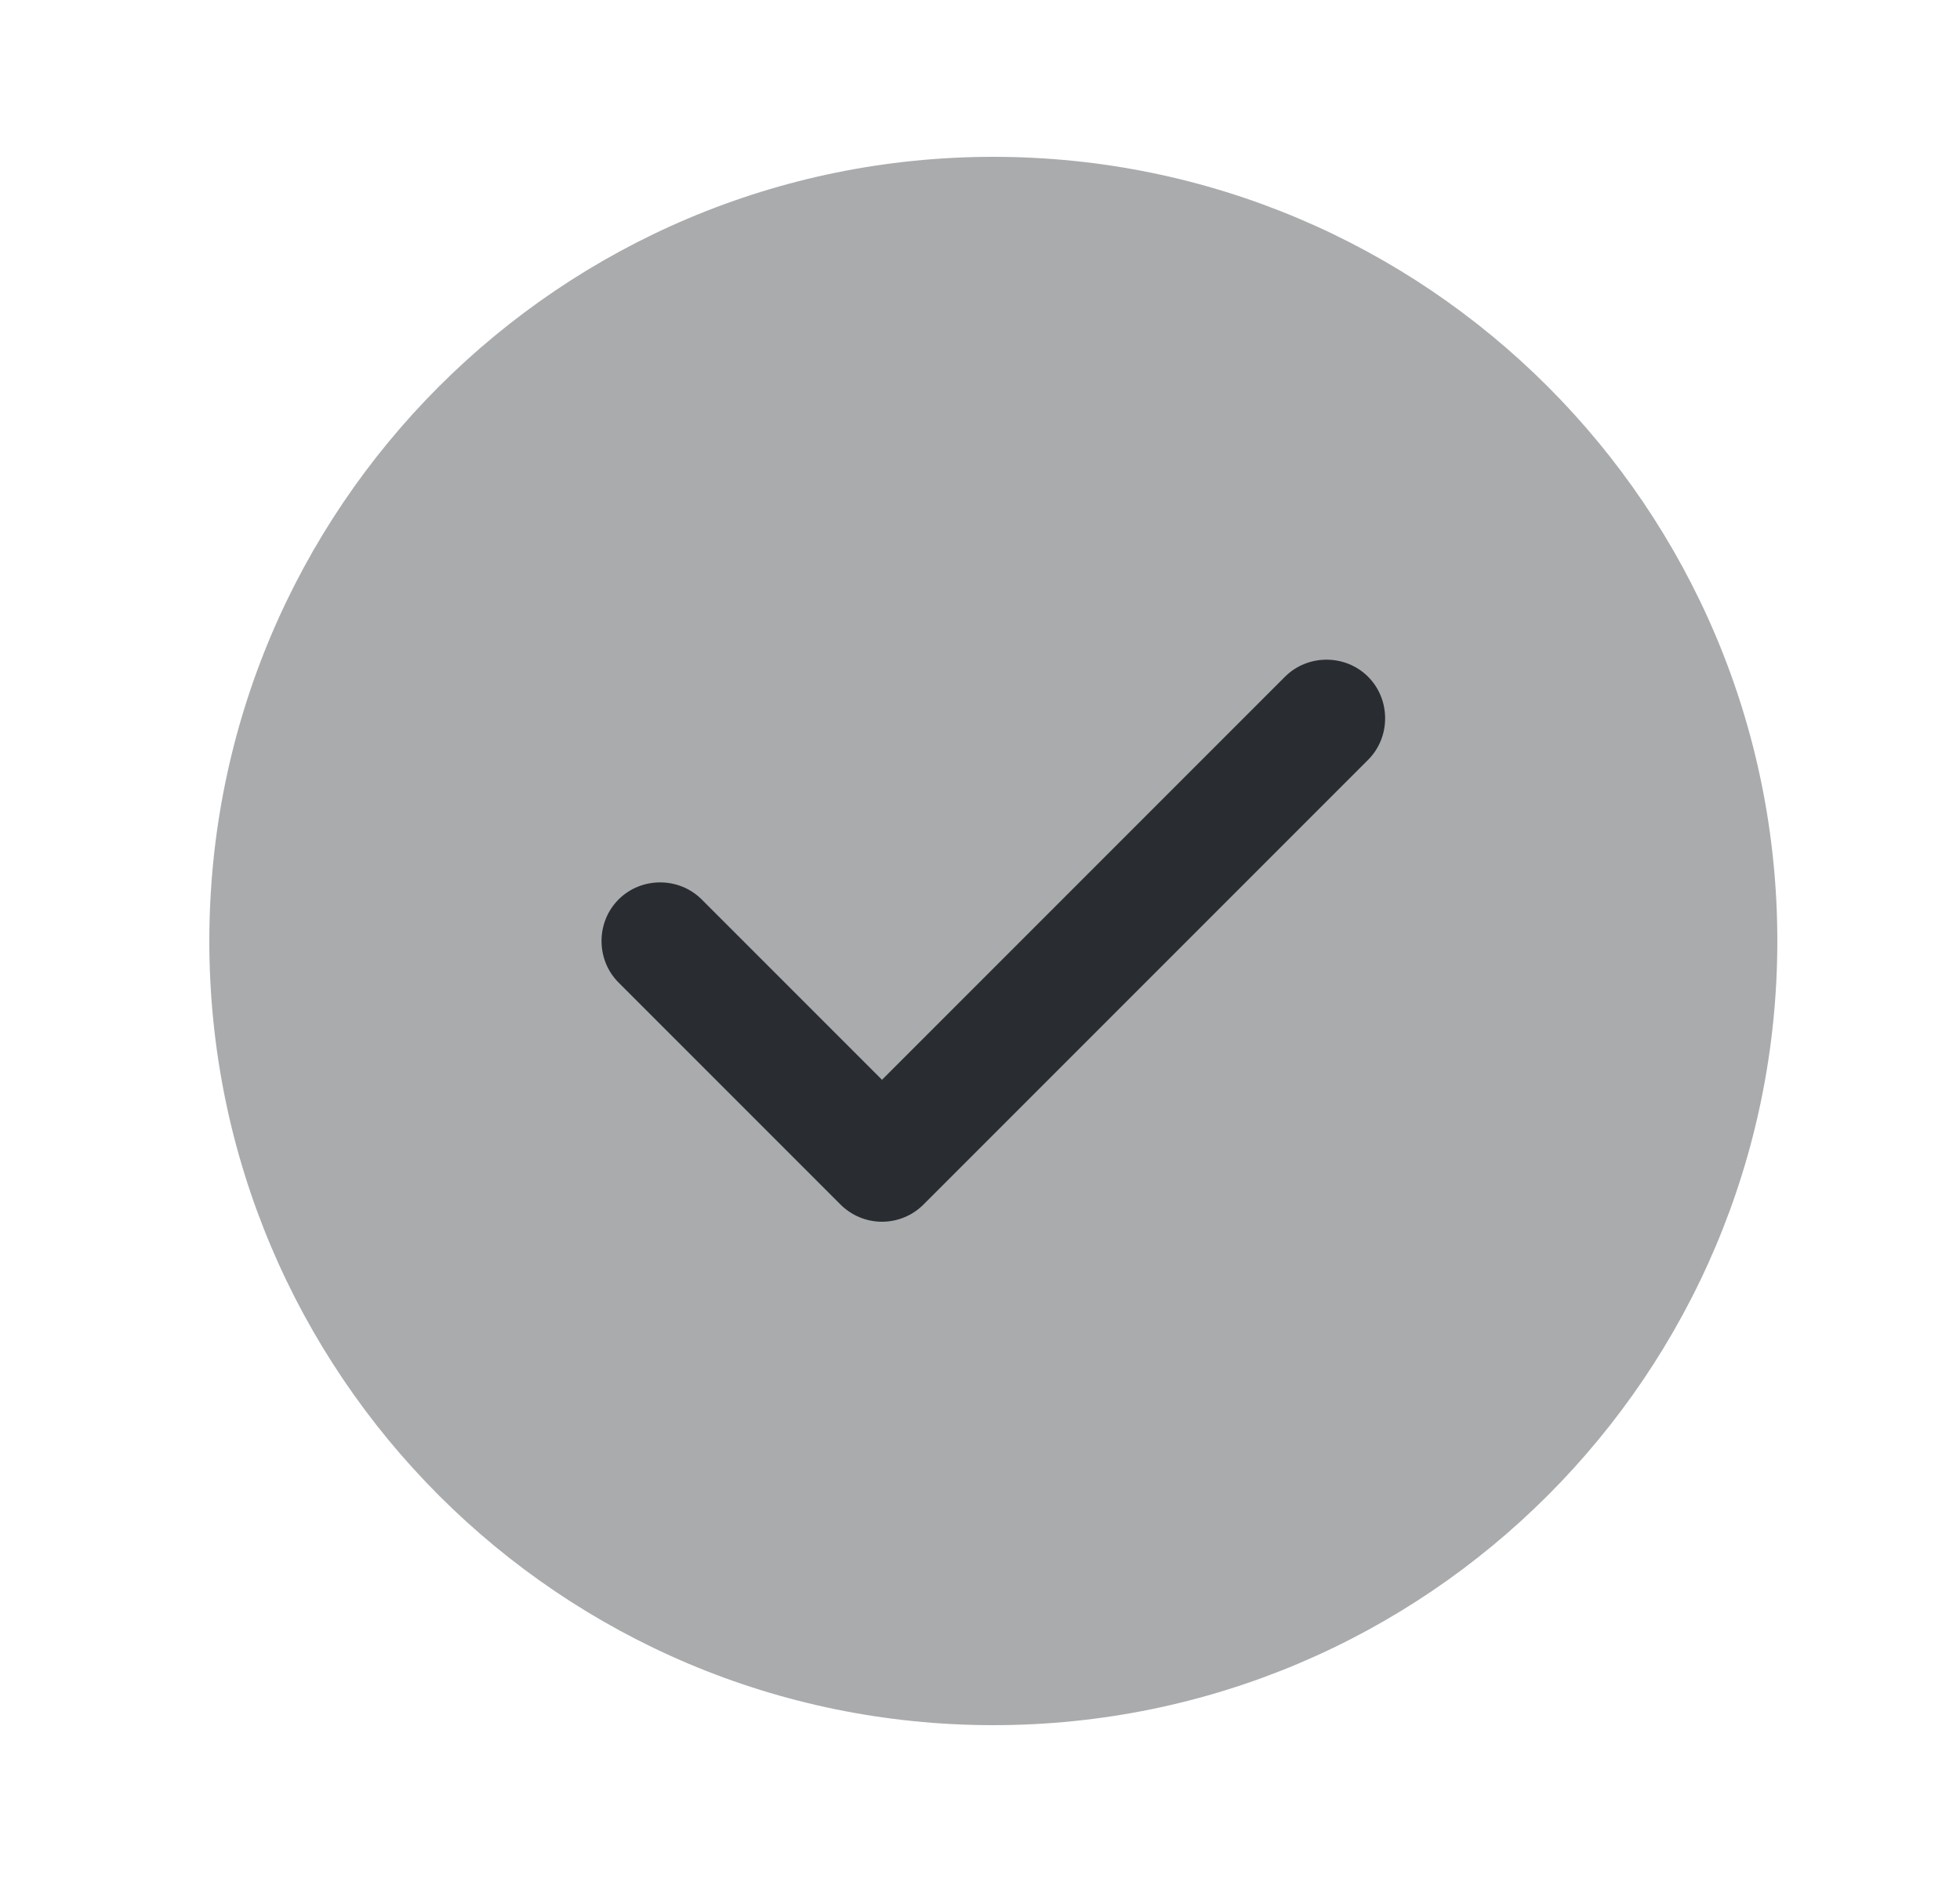 <svg width="25" height="24" viewBox="0 0 25 24" fill="none" xmlns="http://www.w3.org/2000/svg">
<path opacity="0.4" d="M12.67 22C18.193 22 22.67 17.523 22.67 12C22.67 6.477 18.193 2 12.67 2C7.147 2 2.67 6.477 2.67 12C2.67 17.523 7.147 22 12.67 22Z" fill="#292D32"/>
<path d="M11.25 15.58C11.05 15.58 10.86 15.5 10.72 15.36L7.89 12.53C7.6 12.24 7.6 11.76 7.89 11.47C8.18 11.18 8.66 11.18 8.95 11.47L11.25 13.77L16.39 8.63C16.68 8.34 17.16 8.34 17.45 8.63C17.74 8.92 17.74 9.4 17.45 9.69L11.78 15.36C11.64 15.5 11.45 15.58 11.25 15.58Z" fill="#292D32"/>
</svg>
